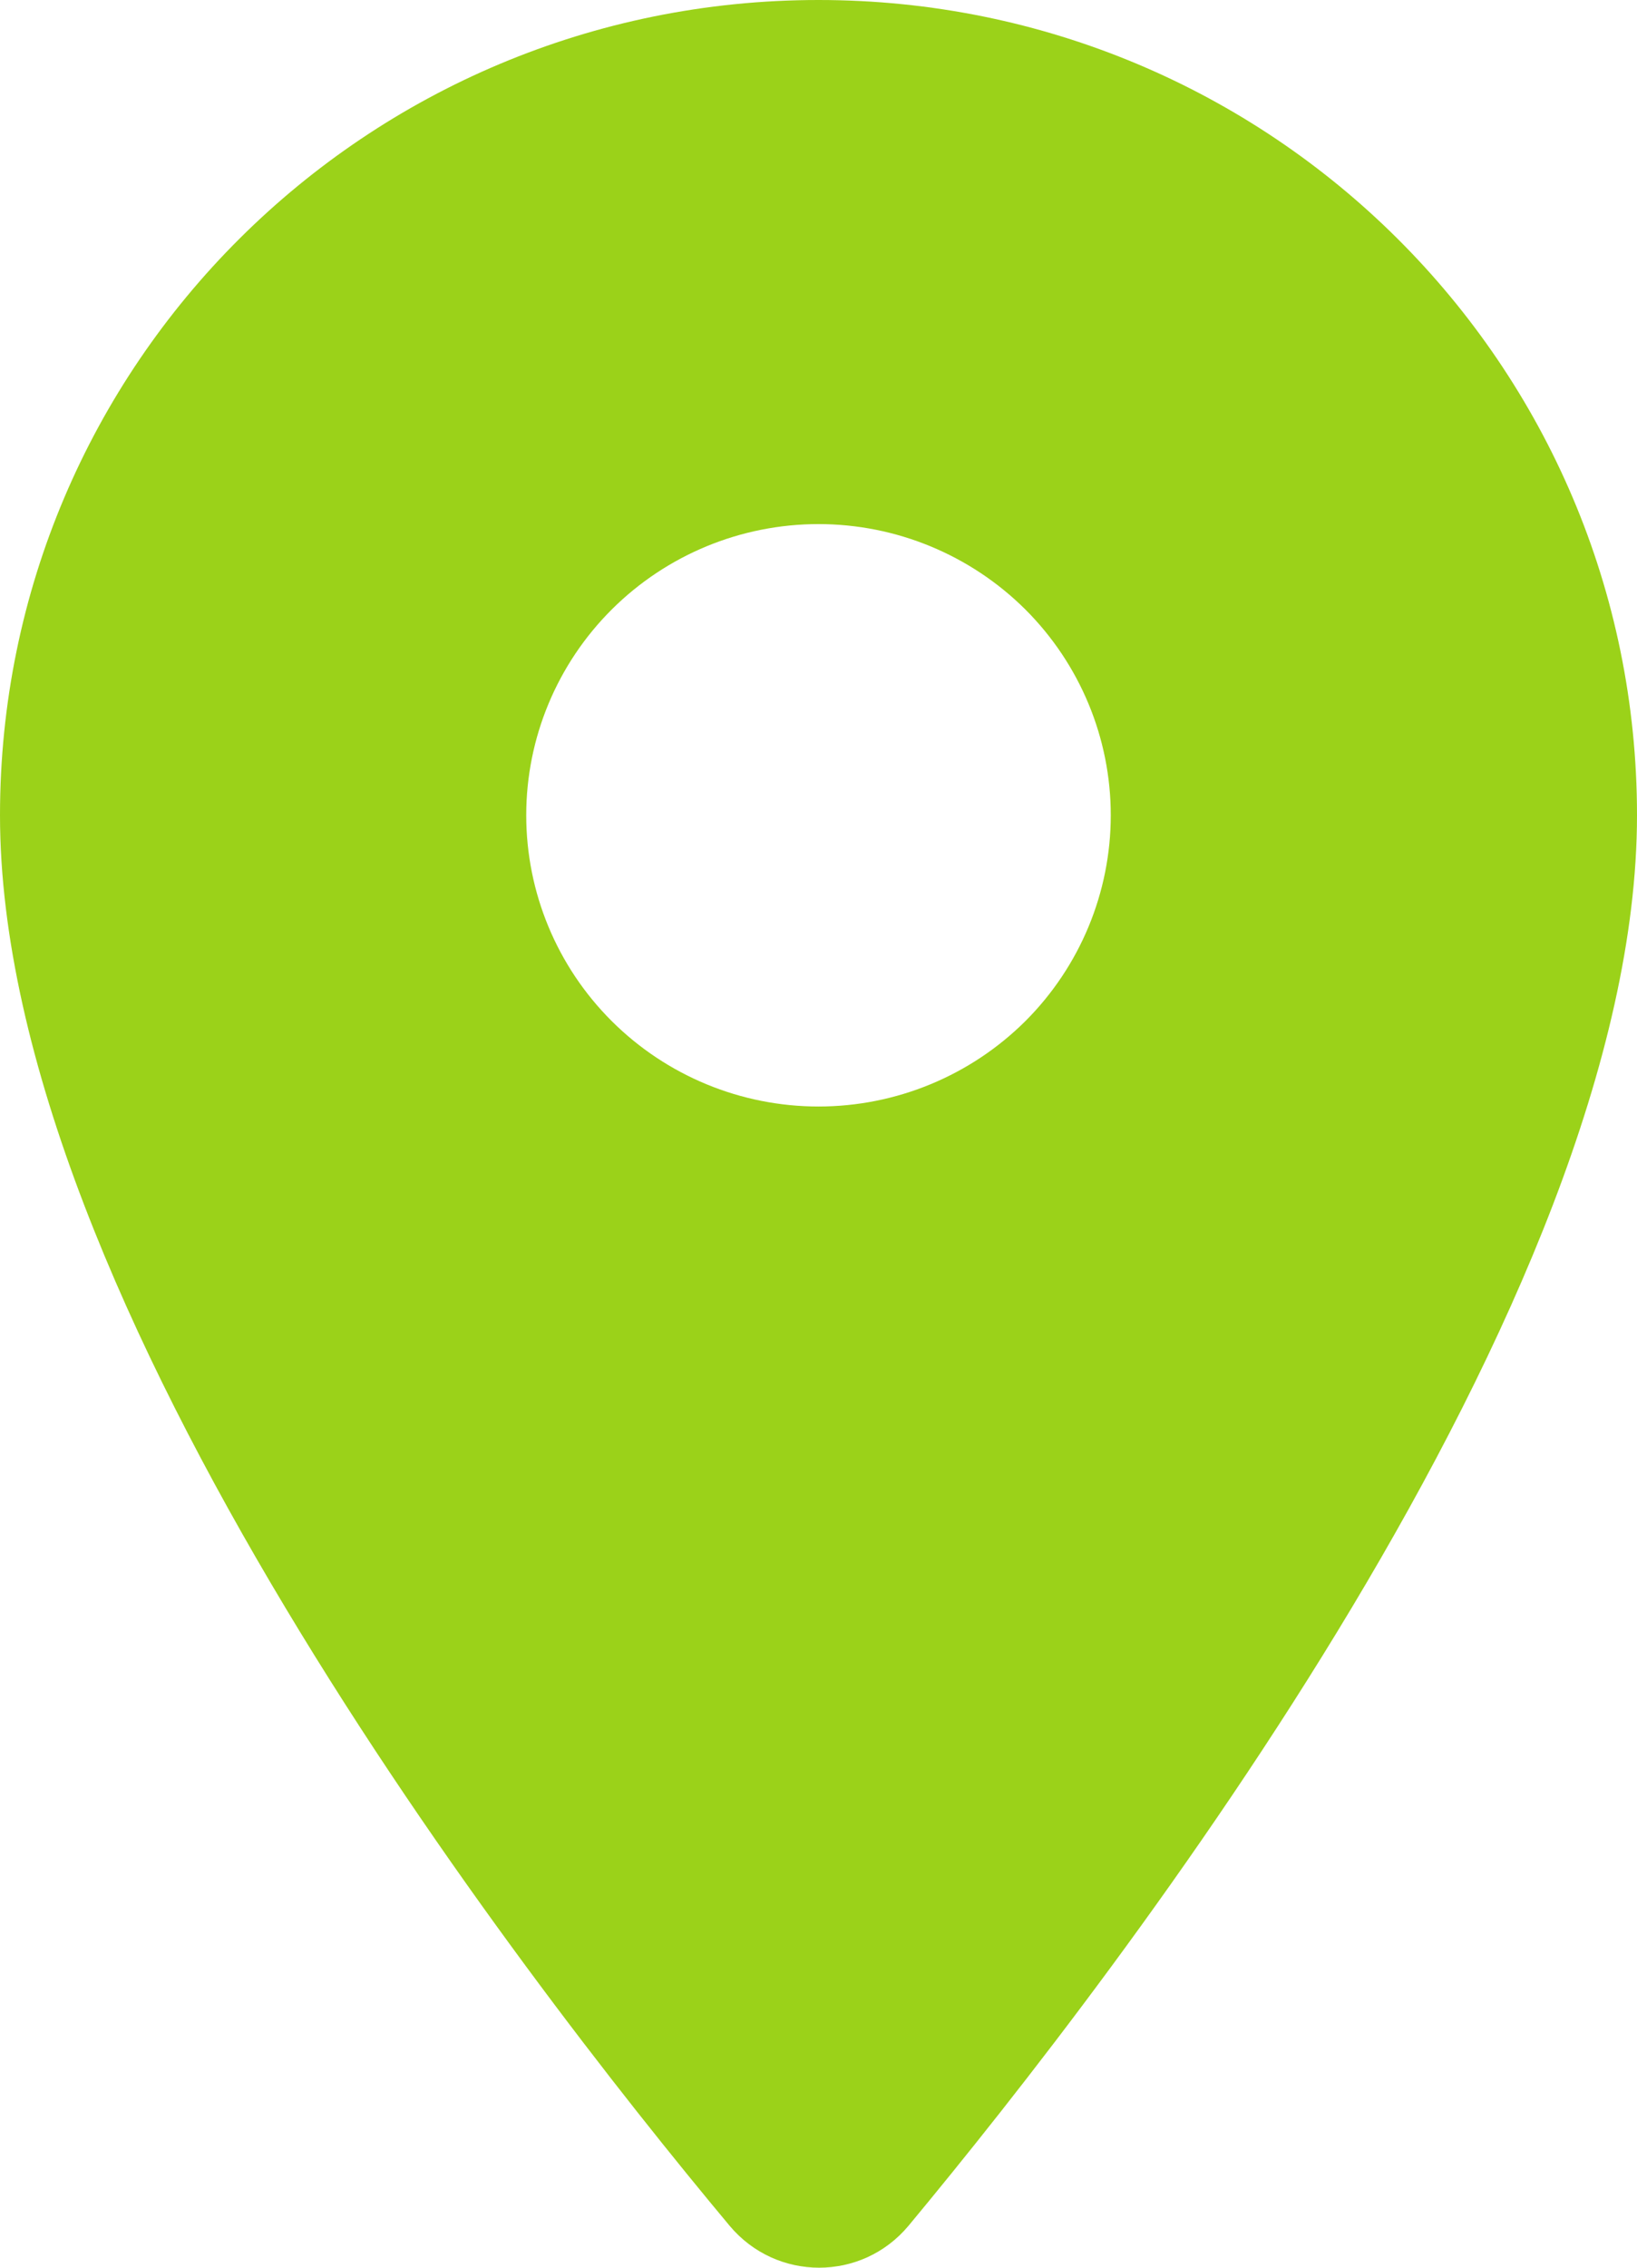 <svg width="13" height="18" viewBox="0 0 13 18" fill="none" xmlns="http://www.w3.org/2000/svg">
<path d="M6.5 0C2.906 0 0 2.894 0 6.471C0 10.327 4.104 15.643 5.794 17.667C6.166 18.111 6.844 18.111 7.215 17.667C8.896 15.643 13 10.327 13 6.471C13 2.894 10.094 0 6.5 0ZM6.5 8.783C5.884 8.783 5.294 8.539 4.859 8.106C4.423 7.672 4.179 7.084 4.179 6.471C4.179 5.859 4.423 5.271 4.859 4.837C5.294 4.404 5.884 4.16 6.5 4.16C7.116 4.16 7.706 4.404 8.142 4.837C8.577 5.271 8.821 5.859 8.821 6.471C8.821 7.084 8.577 7.672 8.142 8.106C7.706 8.539 7.116 8.783 6.5 8.783Z" fill="#9BD219"/>
</svg>

